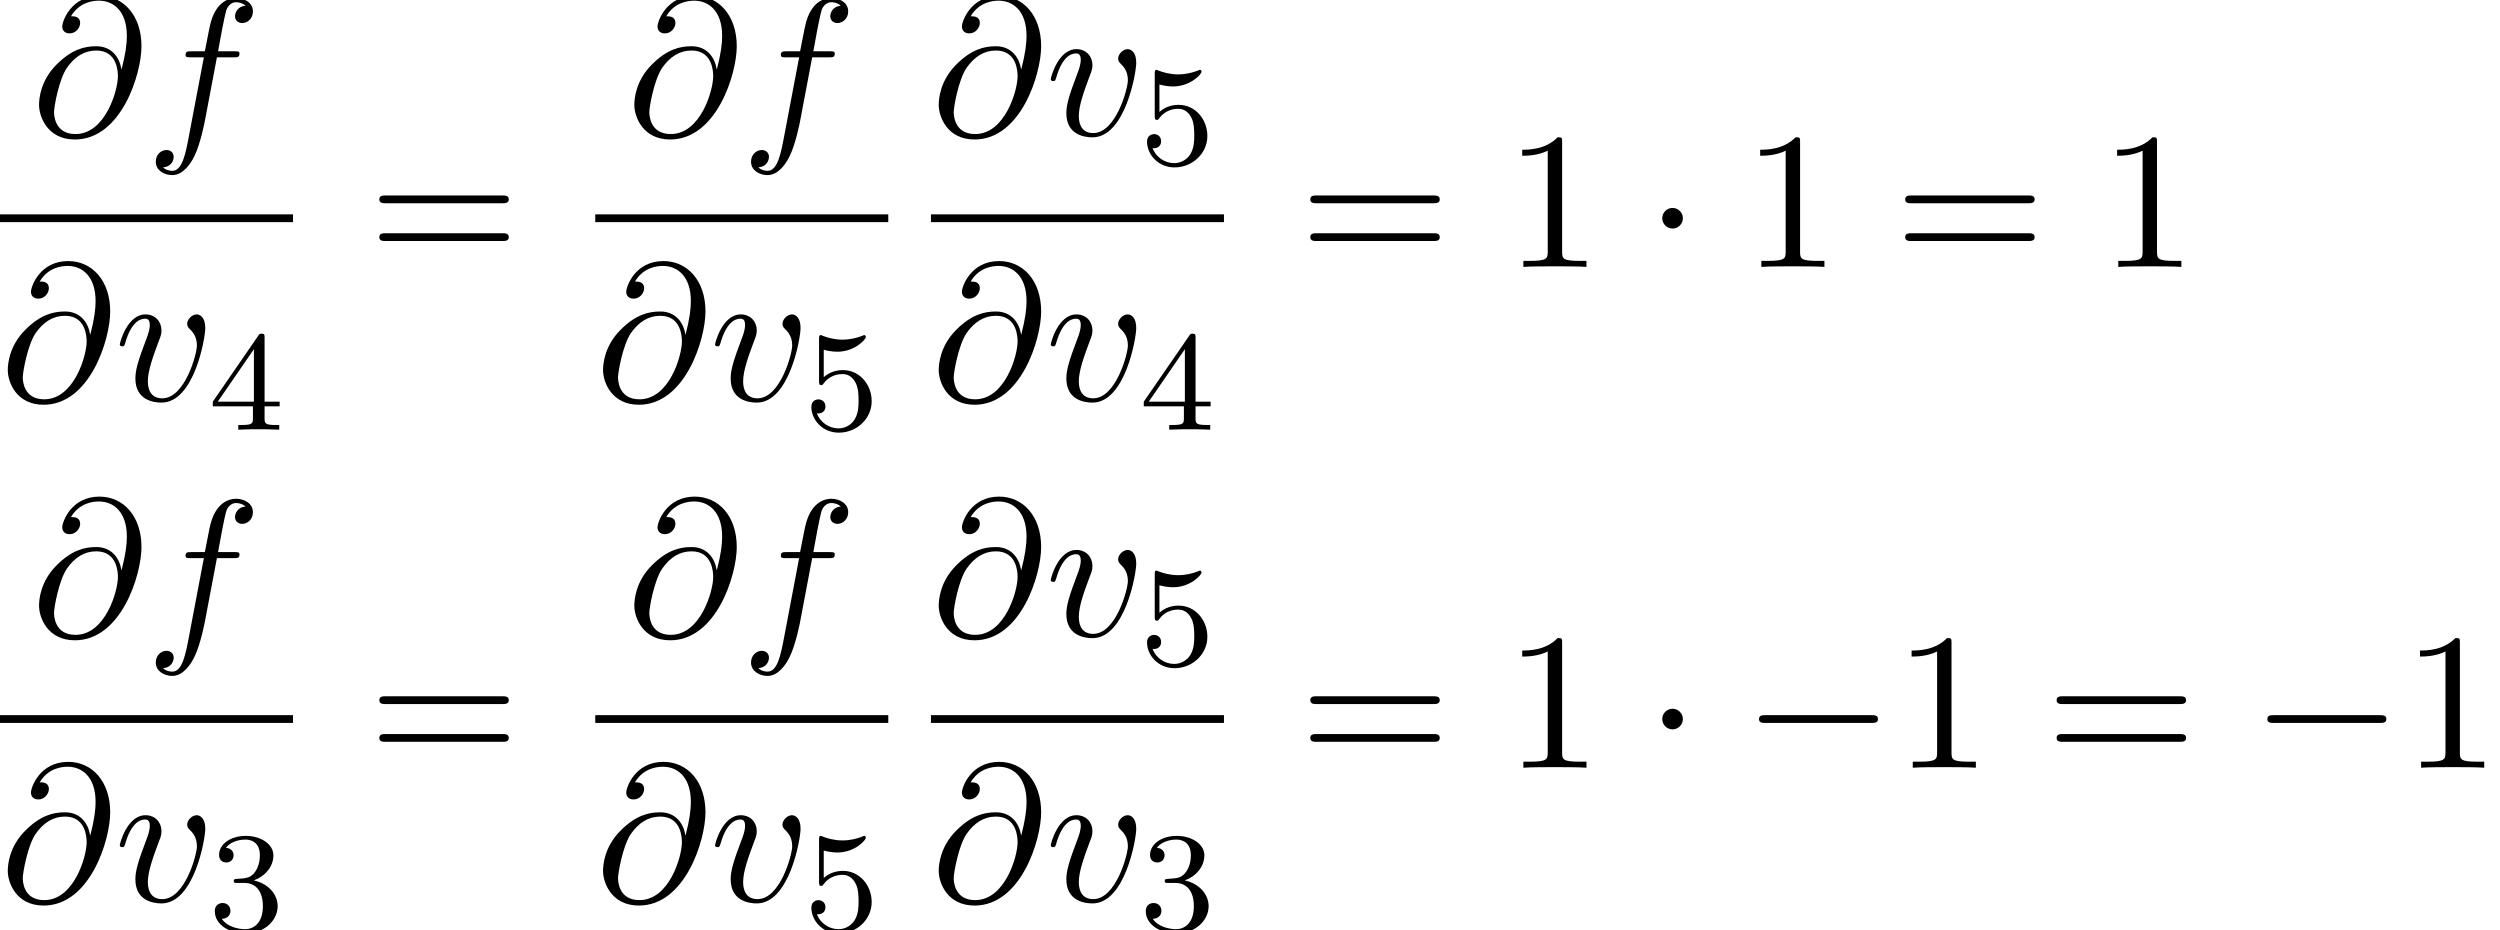 <?xml version='1.0' encoding='UTF-8'?>
<!-- This file was generated by dvisvgm 2.13.3 -->
<svg version='1.1' xmlns='http://www.w3.org/2000/svg' xmlns:xlink='http://www.w3.org/1999/xlink' width='140.08pt' height='52.136pt' viewBox='163.684 69.738 140.08 52.136'>
<defs>
<path id='g0-0' d='M7.189-2.509C7.375-2.509 7.571-2.509 7.571-2.727S7.375-2.945 7.189-2.945H1.287C1.102-2.945 .905-2.945 .905-2.727S1.102-2.509 1.287-2.509H7.189Z'/>
<path id='g0-1' d='M2.095-2.727C2.095-3.044 1.833-3.305 1.516-3.305S.938-3.044 .938-2.727S1.2-2.149 1.516-2.149S2.095-2.411 2.095-2.727Z'/>
<path id='g3-49' d='M3.207-6.982C3.207-7.244 3.207-7.265 2.956-7.265C2.28-6.567 1.32-6.567 .971-6.567V-6.229C1.189-6.229 1.833-6.229 2.4-6.513V-.862C2.4-.469 2.367-.338 1.385-.338H1.036V0C1.418-.033 2.367-.033 2.804-.033S4.189-.033 4.571 0V-.338H4.222C3.24-.338 3.207-.458 3.207-.862V-6.982Z'/>
<path id='g3-61' d='M7.495-3.567C7.658-3.567 7.865-3.567 7.865-3.785S7.658-4.004 7.505-4.004H.971C.818-4.004 .611-4.004 .611-3.785S.818-3.567 .982-3.567H7.495ZM7.505-1.451C7.658-1.451 7.865-1.451 7.865-1.669S7.658-1.887 7.495-1.887H.982C.818-1.887 .611-1.887 .611-1.669S.818-1.451 .971-1.451H7.505Z'/>
<path id='g1-64' d='M5.051-3.698C4.942-4.375 4.495-4.985 3.644-4.985C2.978-4.985 2.269-4.811 1.418-3.96C.513-3.055 .436-2.04 .436-1.702C.436-1.025 .916 .24 2.444 .24C5.04 .24 6.175-3.425 6.175-4.985C6.175-6.72 5.16-7.811 3.818-7.811C2.236-7.811 1.735-6.393 1.735-6.087C1.735-5.935 1.822-5.705 2.149-5.705C2.509-5.705 2.738-6.033 2.738-6.284C2.738-6.665 2.4-6.665 2.225-6.665C2.705-7.473 3.48-7.538 3.796-7.538C4.593-7.538 5.356-6.971 5.356-5.564C5.356-5.138 5.291-4.582 5.062-3.698H5.051ZM2.476-.065C1.276-.065 1.276-1.189 1.276-1.298C1.276-1.593 1.549-3.12 1.996-3.775C2.433-4.396 2.967-4.745 3.644-4.745C4.833-4.745 4.855-3.524 4.855-3.305C4.855-2.52 4.156-.065 2.476-.065Z'/>
<path id='g1-102' d='M4.004-4.364H4.942C5.16-4.364 5.269-4.364 5.269-4.582C5.269-4.702 5.16-4.702 4.975-4.702H4.069L4.298-5.945C4.342-6.175 4.495-6.949 4.56-7.08C4.658-7.287 4.844-7.451 5.073-7.451C5.116-7.451 5.4-7.451 5.607-7.255C5.127-7.211 5.018-6.829 5.018-6.665C5.018-6.415 5.215-6.284 5.422-6.284C5.705-6.284 6.022-6.524 6.022-6.938C6.022-7.44 5.52-7.691 5.073-7.691C4.702-7.691 4.015-7.495 3.687-6.415C3.622-6.185 3.589-6.076 3.327-4.702H2.575C2.367-4.702 2.247-4.702 2.247-4.495C2.247-4.364 2.345-4.364 2.553-4.364H3.273L2.455-.055C2.258 1.004 2.073 1.996 1.505 1.996C1.462 1.996 1.189 1.996 .982 1.8C1.484 1.767 1.582 1.375 1.582 1.211C1.582 .96 1.385 .829 1.178 .829C.895 .829 .578 1.069 .578 1.484C.578 1.975 1.058 2.236 1.505 2.236C2.105 2.236 2.542 1.593 2.738 1.178C3.087 .491 3.338-.829 3.349-.905L4.004-4.364Z'/>
<path id='g1-118' d='M5.105-4.058C5.105-4.647 4.822-4.822 4.625-4.822C4.353-4.822 4.091-4.538 4.091-4.298C4.091-4.156 4.145-4.091 4.265-3.971C4.495-3.753 4.636-3.469 4.636-3.076C4.636-2.618 3.971-.12 2.695-.12C2.138-.12 1.887-.502 1.887-1.069C1.887-1.68 2.182-2.476 2.52-3.382C2.596-3.567 2.651-3.72 2.651-3.927C2.651-4.418 2.302-4.822 1.756-4.822C.731-4.822 .316-3.24 .316-3.142C.316-3.033 .425-3.033 .447-3.033C.556-3.033 .567-3.055 .622-3.229C.938-4.331 1.407-4.582 1.724-4.582C1.811-4.582 1.996-4.582 1.996-4.233C1.996-3.96 1.887-3.665 1.811-3.469C1.331-2.204 1.189-1.702 1.189-1.233C1.189-.055 2.149 .12 2.651 .12C4.484 .12 5.105-3.491 5.105-4.058Z'/>
<path id='g2-51' d='M2.016-2.662C2.646-2.662 3.045-2.2 3.045-1.363C3.045-.367 2.479-.072 2.056-.072C1.618-.072 1.02-.231 .741-.654C1.028-.654 1.227-.837 1.227-1.1C1.227-1.355 1.044-1.538 .789-1.538C.574-1.538 .351-1.403 .351-1.084C.351-.327 1.164 .167 2.072 .167C3.132 .167 3.873-.566 3.873-1.363C3.873-2.024 3.347-2.63 2.534-2.805C3.164-3.029 3.634-3.571 3.634-4.208S2.917-5.3 2.088-5.3C1.235-5.3 .59-4.838 .59-4.232C.59-3.937 .789-3.81 .996-3.81C1.243-3.81 1.403-3.985 1.403-4.216C1.403-4.511 1.148-4.623 .972-4.631C1.307-5.069 1.921-5.093 2.064-5.093C2.271-5.093 2.877-5.029 2.877-4.208C2.877-3.65 2.646-3.316 2.534-3.188C2.295-2.941 2.112-2.925 1.626-2.893C1.474-2.885 1.411-2.877 1.411-2.774C1.411-2.662 1.482-2.662 1.618-2.662H2.016Z'/>
<path id='g2-52' d='M3.14-5.157C3.14-5.316 3.14-5.38 2.973-5.38C2.869-5.38 2.861-5.372 2.782-5.26L.239-1.57V-1.307H2.487V-.646C2.487-.351 2.463-.263 1.849-.263H1.666V0C2.343-.024 2.359-.024 2.813-.024S3.284-.024 3.961 0V-.263H3.778C3.164-.263 3.14-.351 3.14-.646V-1.307H3.985V-1.57H3.14V-5.157ZM2.542-4.511V-1.57H.518L2.542-4.511Z'/>
<path id='g2-53' d='M1.116-4.479C1.219-4.447 1.538-4.368 1.873-4.368C2.869-4.368 3.475-5.069 3.475-5.189C3.475-5.276 3.419-5.3 3.379-5.3C3.363-5.3 3.347-5.3 3.276-5.26C2.965-5.141 2.598-5.045 2.168-5.045C1.698-5.045 1.307-5.165 1.06-5.26C.98-5.3 .964-5.3 .956-5.3C.853-5.3 .853-5.212 .853-5.069V-2.734C.853-2.59 .853-2.495 .98-2.495C1.044-2.495 1.068-2.527 1.108-2.59C1.203-2.71 1.506-3.116 2.184-3.116C2.63-3.116 2.845-2.75 2.917-2.598C3.053-2.311 3.068-1.945 3.068-1.634C3.068-1.339 3.061-.909 2.837-.558C2.686-.319 2.367-.072 1.945-.072C1.427-.072 .917-.399 .733-.917C.757-.909 .805-.909 .813-.909C1.036-.909 1.211-1.052 1.211-1.299C1.211-1.594 .98-1.698 .821-1.698C.677-1.698 .422-1.618 .422-1.275C.422-.558 1.044 .167 1.961 .167C2.957 .167 3.802-.606 3.802-1.594C3.802-2.519 3.132-3.339 2.192-3.339C1.793-3.339 1.419-3.212 1.116-2.941V-4.479Z'/>
</defs>
<g id='page1'>
<use x='165.436' y='77.314' xlink:href='#g1-64'/>
<use x='171.834' y='77.314' xlink:href='#g1-102'/>
<rect x='163.684' y='81.749' height='.436' width='16.418'/>
<use x='163.684' y='92.177' xlink:href='#g1-64'/>
<use x='170.081' y='92.177' xlink:href='#g1-118'/>
<use x='175.369' y='93.814' xlink:href='#g2-52'/>
<use x='184.327' y='84.694' xlink:href='#g3-61'/>
<use x='198.791' y='77.314' xlink:href='#g1-64'/>
<use x='205.188' y='77.314' xlink:href='#g1-102'/>
<rect x='197.038' y='81.749' height='.436' width='16.418'/>
<use x='197.038' y='92.177' xlink:href='#g1-64'/>
<use x='203.436' y='92.177' xlink:href='#g1-118'/>
<use x='208.724' y='93.814' xlink:href='#g2-53'/>
<use x='215.847' y='77.314' xlink:href='#g1-64'/>
<use x='222.245' y='77.314' xlink:href='#g1-118'/>
<use x='227.533' y='78.951' xlink:href='#g2-53'/>
<rect x='215.847' y='81.749' height='.436' width='16.418'/>
<use x='215.847' y='92.177' xlink:href='#g1-64'/>
<use x='222.245' y='92.177' xlink:href='#g1-118'/>
<use x='227.533' y='93.814' xlink:href='#g2-52'/>
<use x='236.491' y='84.694' xlink:href='#g3-61'/>
<use x='248.006' y='84.694' xlink:href='#g3-49'/>
<use x='255.885' y='84.694' xlink:href='#g0-1'/>
<use x='261.339' y='84.694' xlink:href='#g3-49'/>
<use x='269.824' y='84.694' xlink:href='#g3-61'/>
<use x='281.339' y='84.694' xlink:href='#g3-49'/>
<use x='165.436' y='105.375' xlink:href='#g1-64'/>
<use x='171.834' y='105.375' xlink:href='#g1-102'/>
<rect x='163.684' y='109.809' height='.436' width='16.418'/>
<use x='163.684' y='120.238' xlink:href='#g1-64'/>
<use x='170.081' y='120.238' xlink:href='#g1-118'/>
<use x='175.369' y='121.874' xlink:href='#g2-51'/>
<use x='184.327' y='112.755' xlink:href='#g3-61'/>
<use x='198.791' y='105.375' xlink:href='#g1-64'/>
<use x='205.188' y='105.375' xlink:href='#g1-102'/>
<rect x='197.038' y='109.809' height='.436' width='16.418'/>
<use x='197.038' y='120.238' xlink:href='#g1-64'/>
<use x='203.436' y='120.238' xlink:href='#g1-118'/>
<use x='208.724' y='121.874' xlink:href='#g2-53'/>
<use x='215.847' y='105.375' xlink:href='#g1-64'/>
<use x='222.245' y='105.375' xlink:href='#g1-118'/>
<use x='227.533' y='107.011' xlink:href='#g2-53'/>
<rect x='215.847' y='109.809' height='.436' width='16.418'/>
<use x='215.847' y='120.238' xlink:href='#g1-64'/>
<use x='222.245' y='120.238' xlink:href='#g1-118'/>
<use x='227.533' y='121.874' xlink:href='#g2-51'/>
<use x='236.491' y='112.755' xlink:href='#g3-61'/>
<use x='248.006' y='112.755' xlink:href='#g3-49'/>
<use x='255.885' y='112.755' xlink:href='#g0-1'/>
<use x='261.339' y='112.755' xlink:href='#g0-0'/>
<use x='269.824' y='112.755' xlink:href='#g3-49'/>
<use x='278.309' y='112.755' xlink:href='#g3-61'/>
<use x='289.824' y='112.755' xlink:href='#g0-0'/>
<use x='298.309' y='112.755' xlink:href='#g3-49'/>
</g>
</svg><!--Rendered by QuickLaTeX.com-->